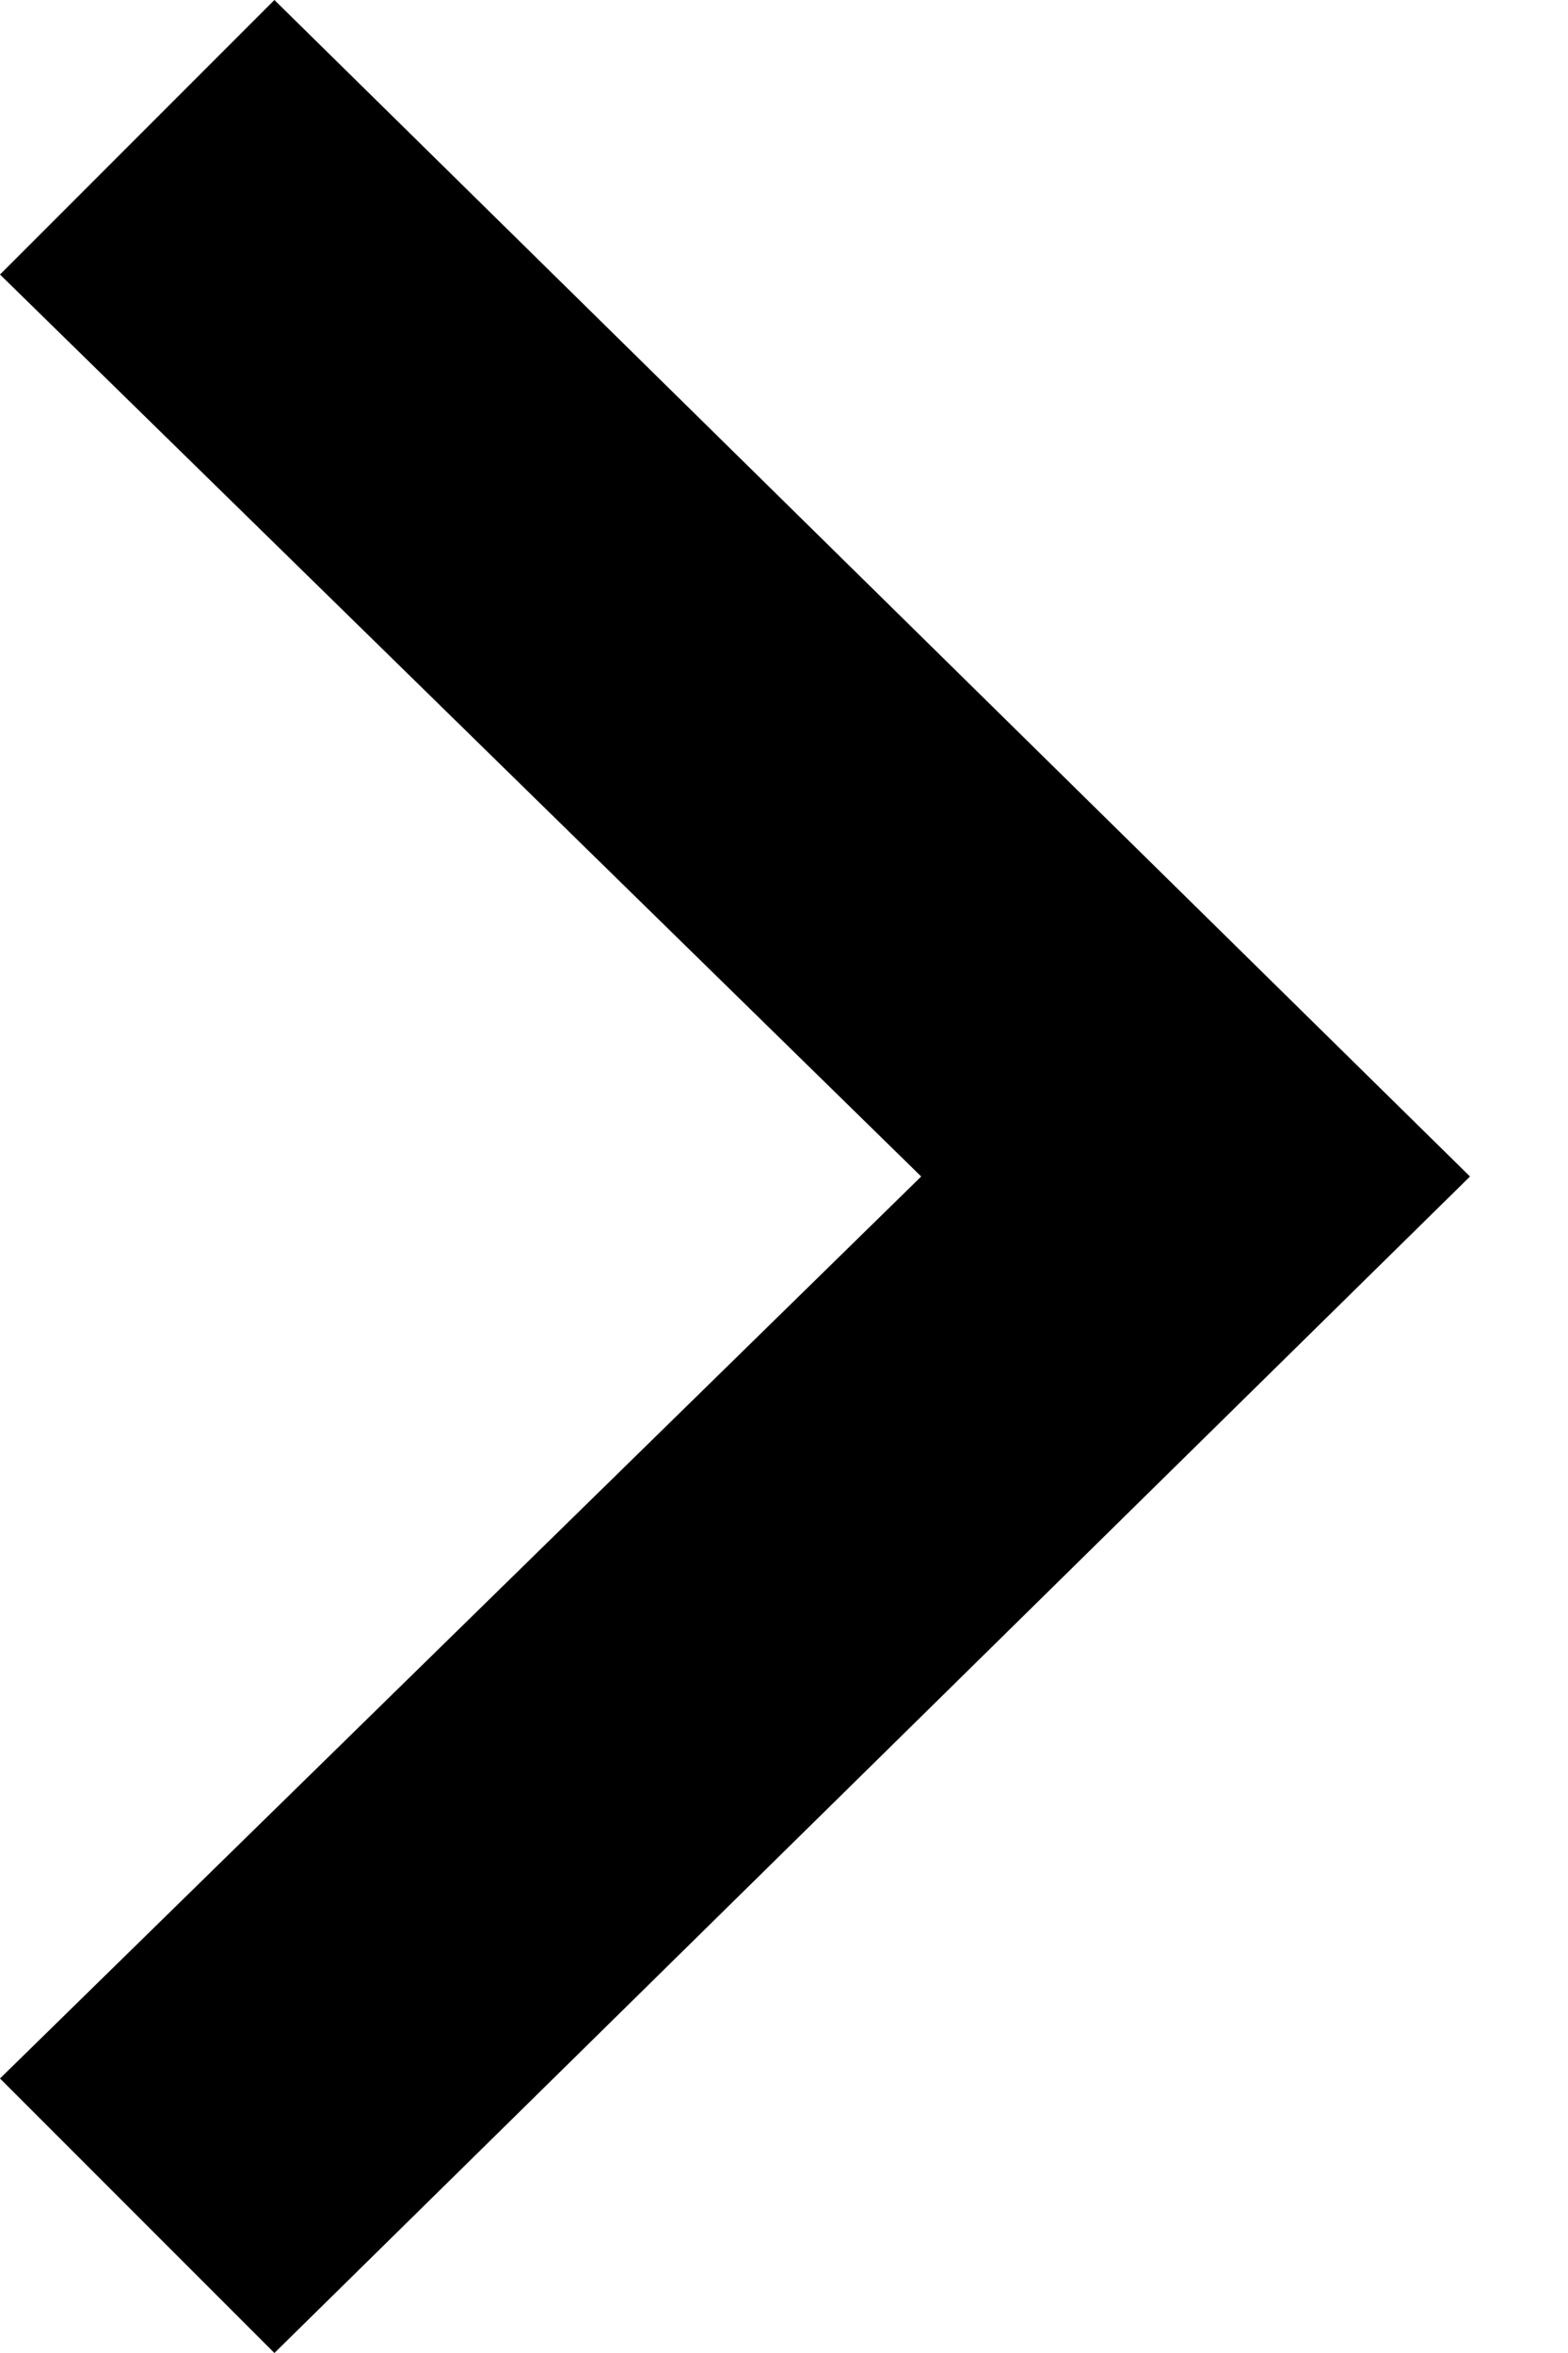 <svg width="8px" height="12px" viewBox="0 0 8 12" version="1.1" xmlns="http://www.w3.org/2000/svg" xmlns:xlink="http://www.w3.org/1999/xlink" fill-rule="evenodd">
	<polygon id="SVGID_1_" stroke="none" fill="#000000"  points="0 10.6 4.7 6 0 1.4 1.4 0 7.5 6 1.4 12"></polygon>
</svg>
